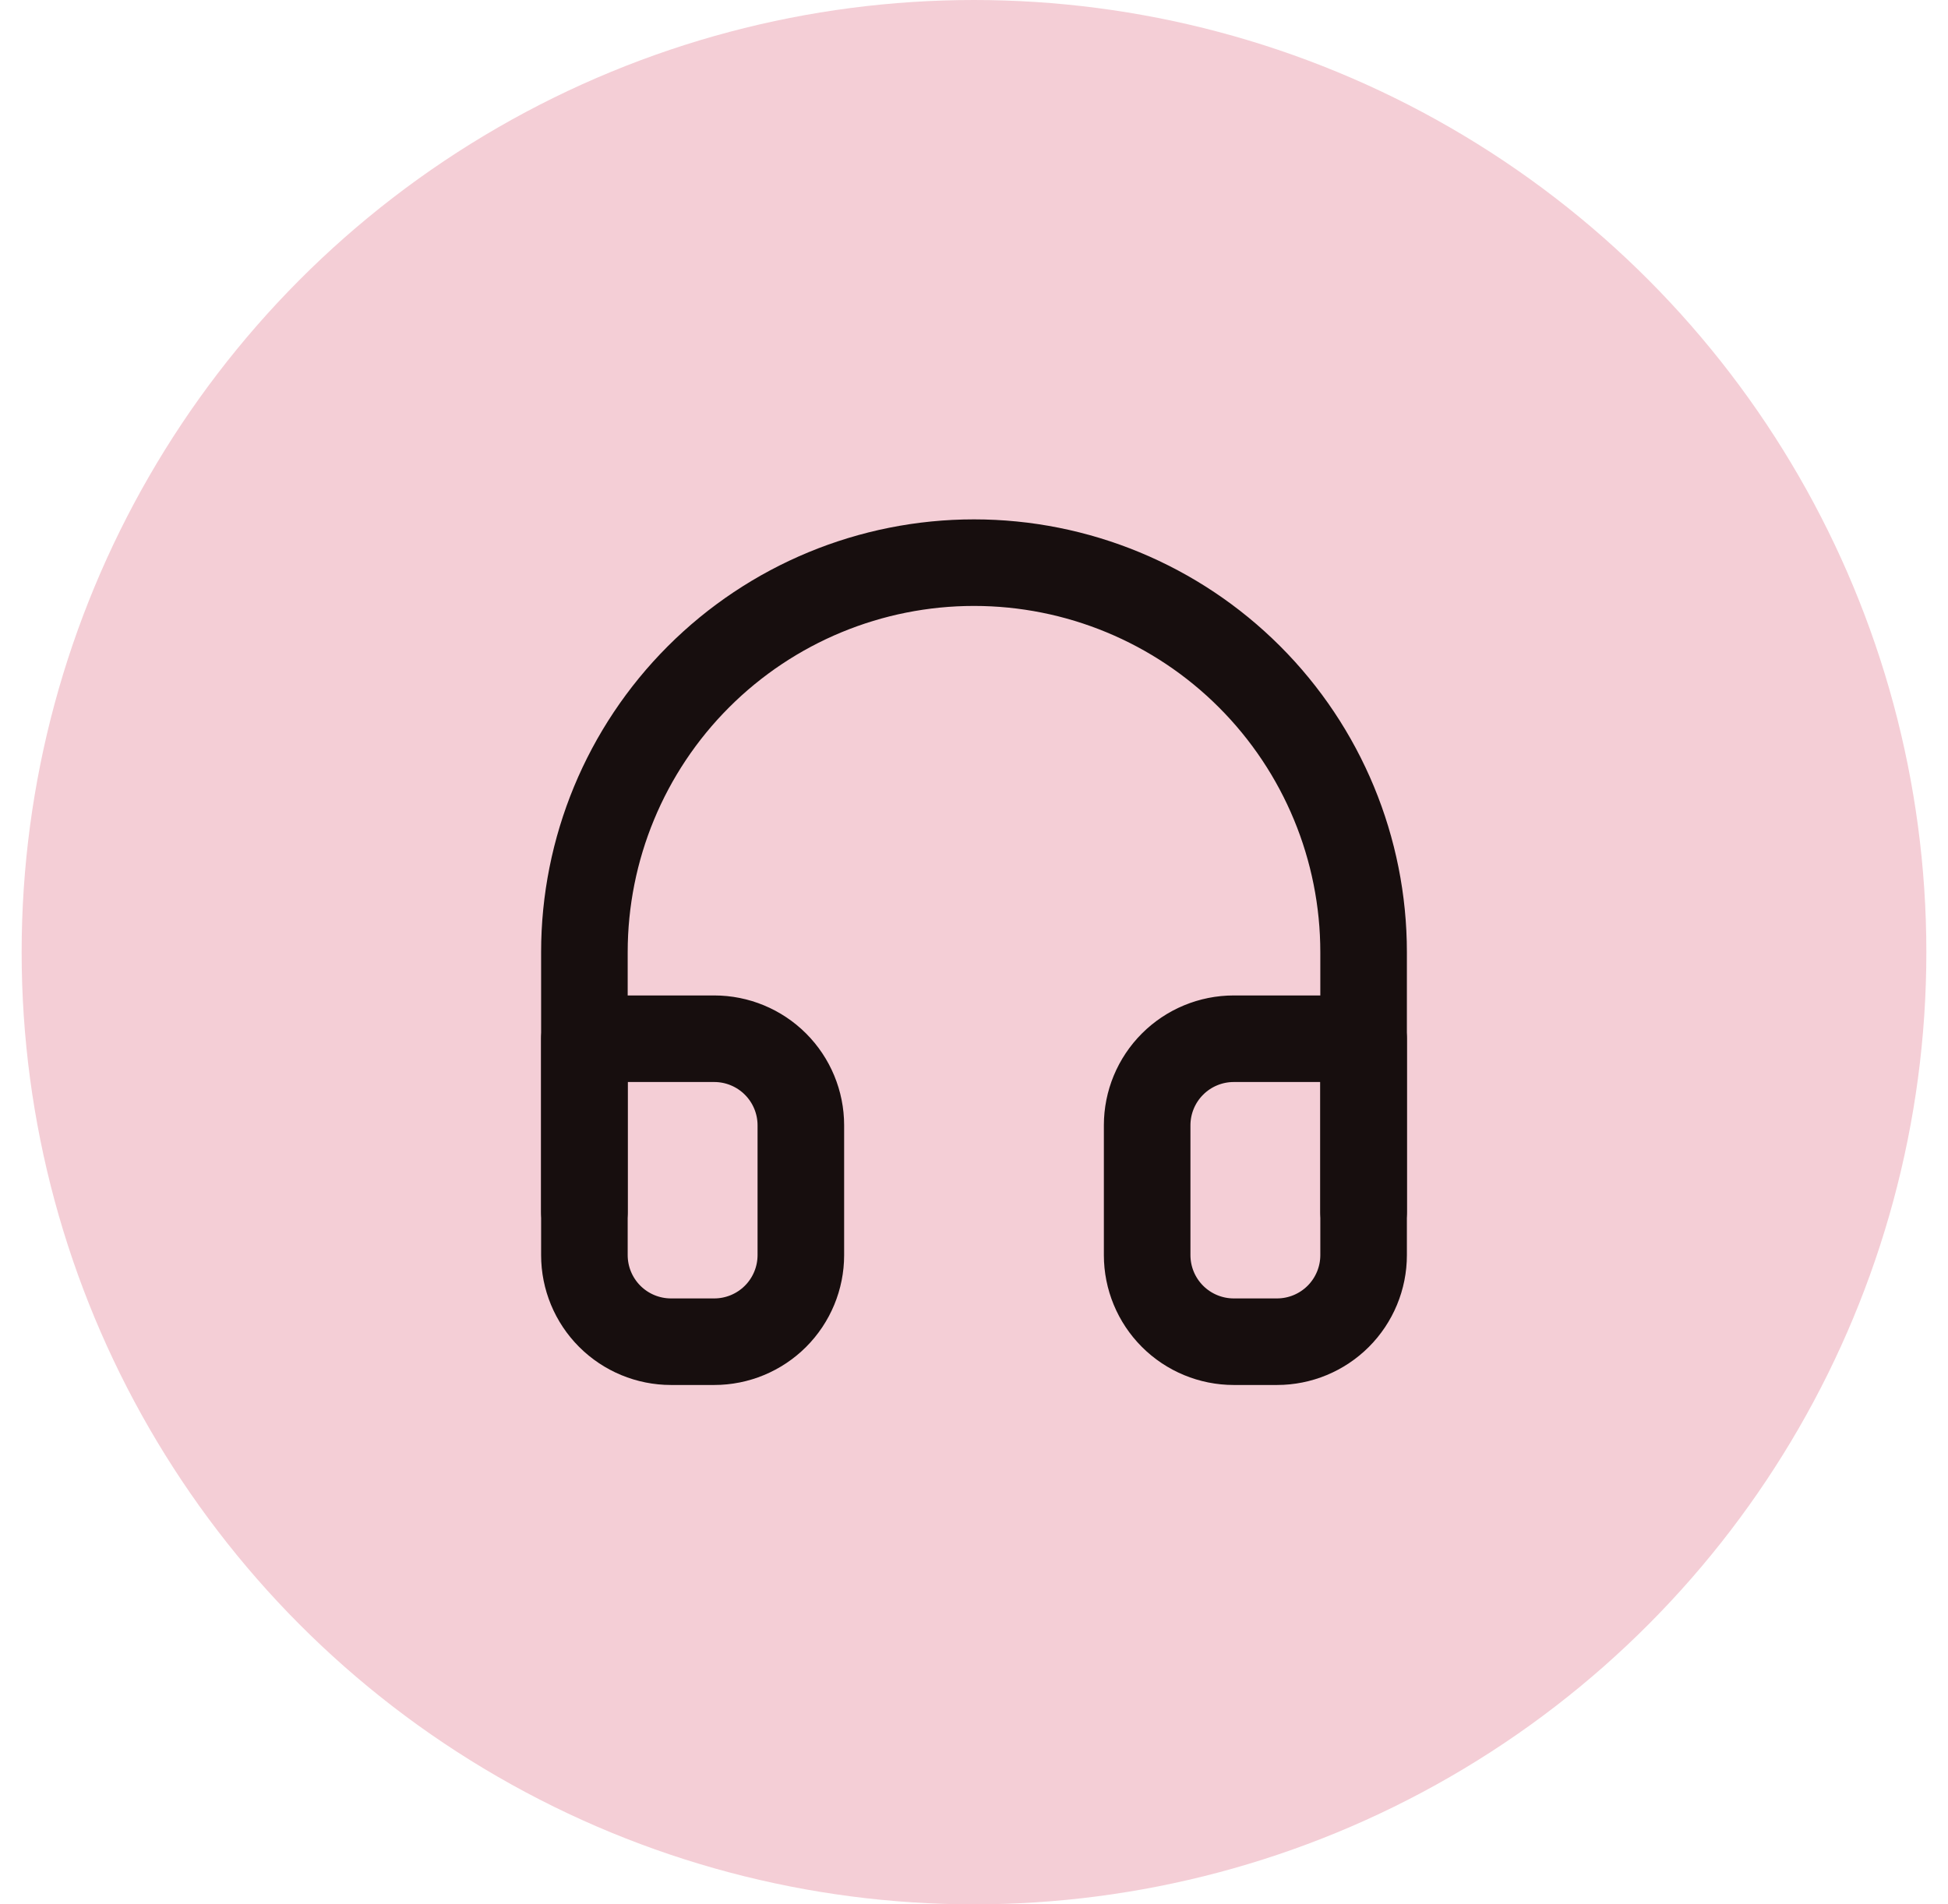 <svg width="45" height="44" viewBox="0 0 45 44" fill="none" xmlns="http://www.w3.org/2000/svg">
<circle cx="22.5" cy="22" r="22" fill="#F4CED6"/>
<path d="M13.5 28V22C13.5 19.613 14.448 17.324 16.136 15.636C17.824 13.948 20.113 13 22.5 13C24.887 13 27.176 13.948 28.864 15.636C30.552 17.324 31.5 19.613 31.5 22V28" stroke="#170E0E" stroke-width="2" stroke-linecap="round" stroke-linejoin="round"/>
<path d="M31.5 29C31.5 29.53 31.289 30.039 30.914 30.414C30.539 30.789 30.03 31 29.5 31H28.5C27.97 31 27.461 30.789 27.086 30.414C26.711 30.039 26.5 29.53 26.5 29V26C26.5 25.47 26.711 24.961 27.086 24.586C27.461 24.211 27.97 24 28.5 24H31.5V29ZM13.5 29C13.5 29.53 13.711 30.039 14.086 30.414C14.461 30.789 14.97 31 15.5 31H16.5C17.03 31 17.539 30.789 17.914 30.414C18.289 30.039 18.5 29.53 18.5 29V26C18.5 25.47 18.289 24.961 17.914 24.586C17.539 24.211 17.03 24 16.5 24H13.5V29Z" stroke="#170E0E" stroke-width="2" stroke-linecap="round" stroke-linejoin="round"/>
</svg>
